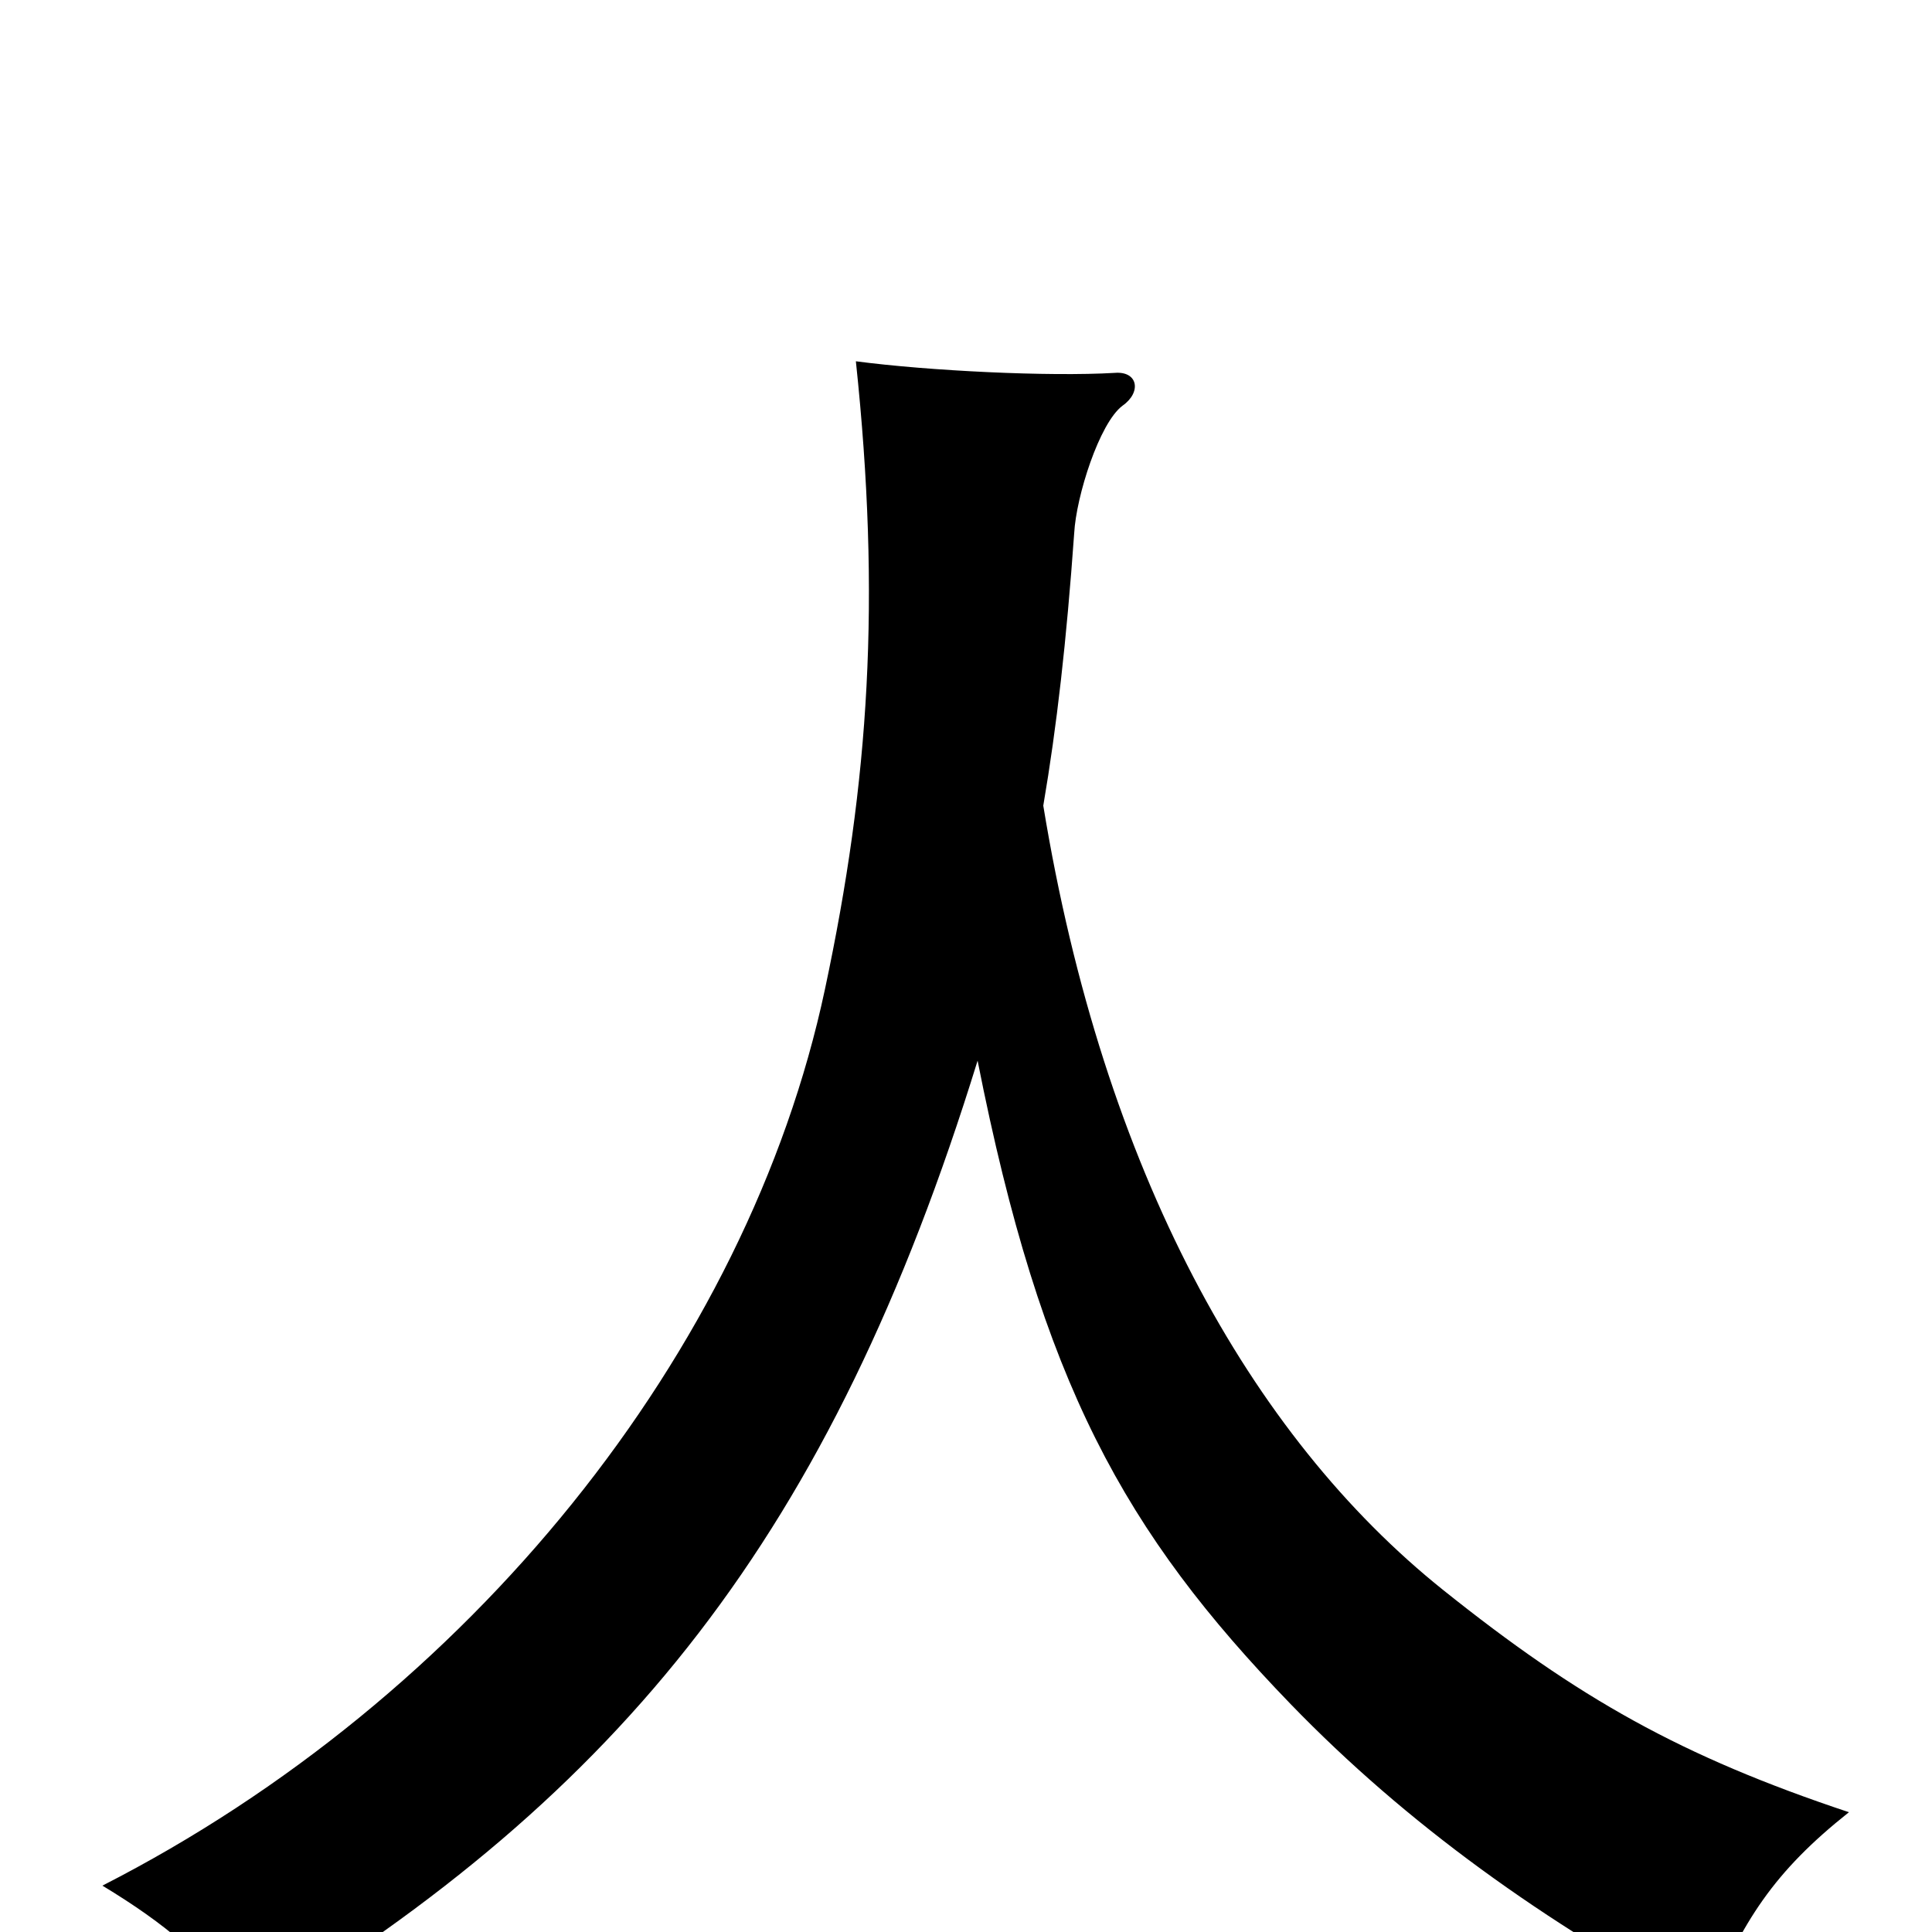 <svg xmlns="http://www.w3.org/2000/svg" viewBox="0 -1000 1000 1000">
	<path fill="#000000" d="M506 -451C539 -284 582 -207 668 -118C728 -56 799 -5 883 40C902 -6 918 -31 957 -62C870 -91 817 -121 747 -177C647 -257 571 -394 540 -583C547 -624 552 -668 556 -724C557 -743 569 -781 581 -790C591 -797 589 -808 577 -807C543 -805 481 -808 443 -813C456 -690 450 -596 427 -488C387 -300 243 -121 53 -24C86 -4 106 13 131 44C322 -72 430 -205 506 -451Z"/>
</svg>